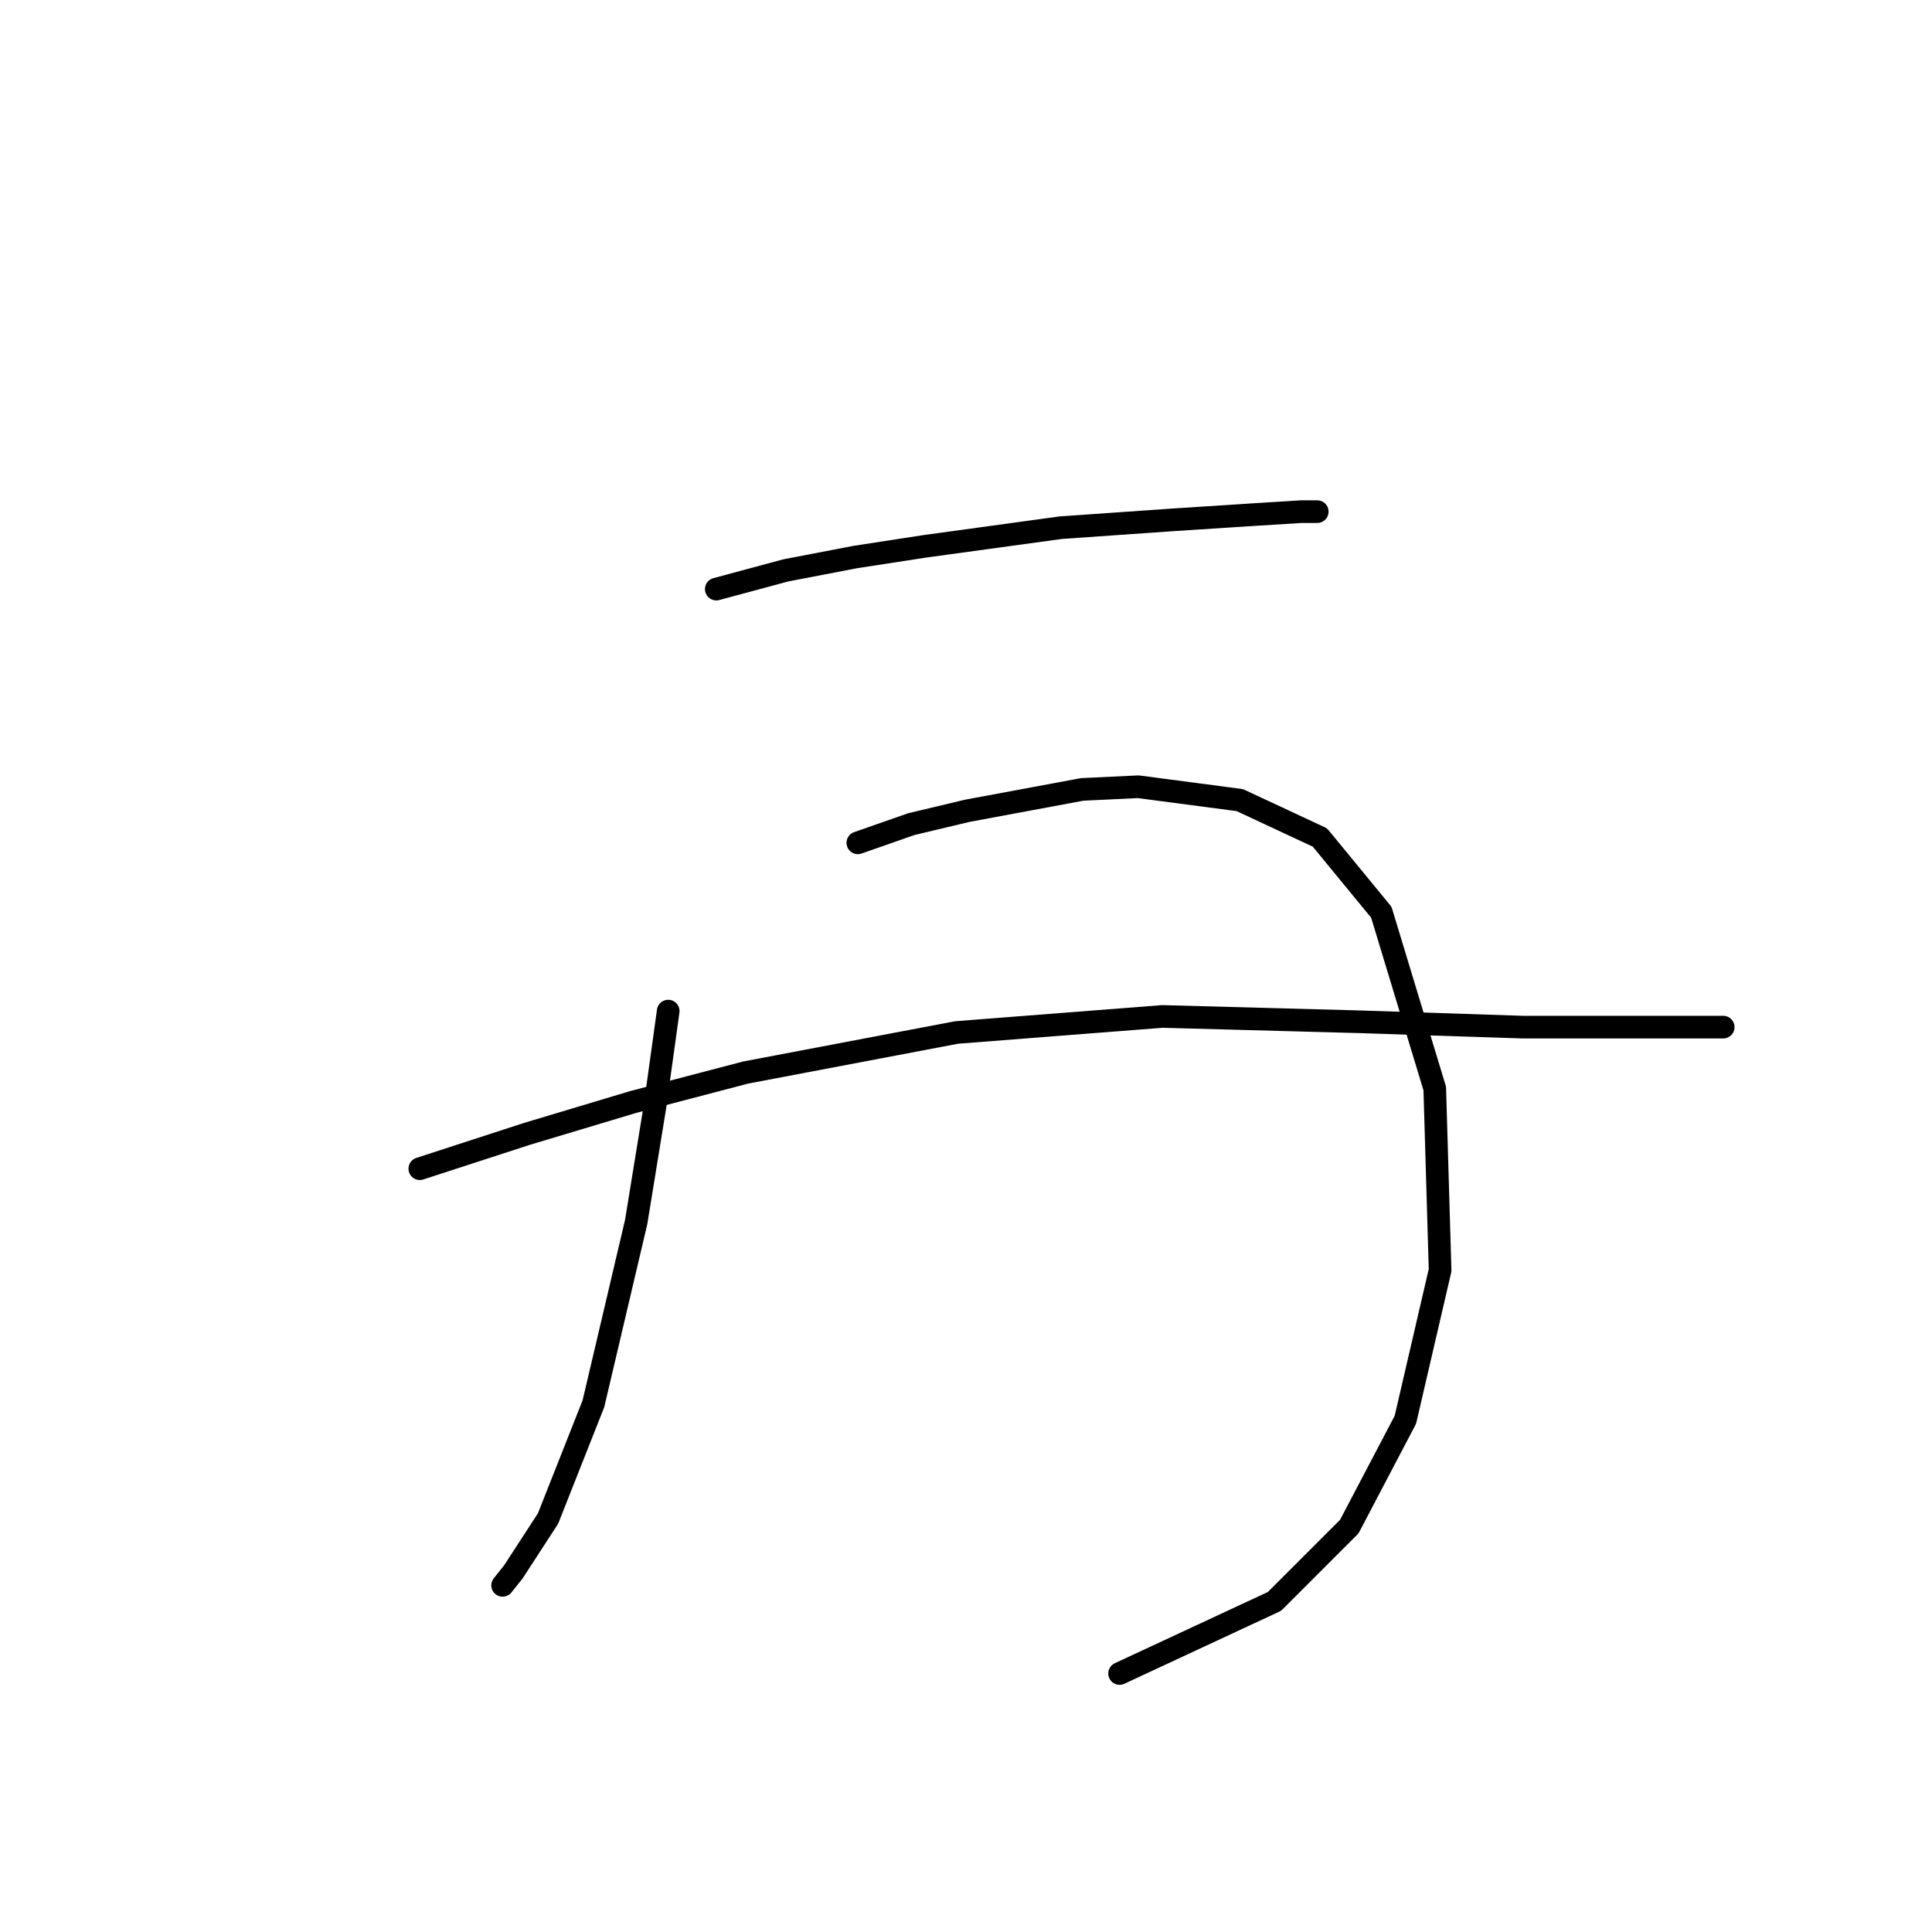 <?xml version="1.0" standalone="no"?>
    <svg width="256" height="256" xmlns="http://www.w3.org/2000/svg" version="1.1">
    <polyline stroke="black" stroke-width="3" stroke-linecap="round" fill="transparent" stroke-linejoin="round" points="94.911 78.059 104.112 75.581 113.314 73.812 122.516 72.396 140.565 69.919 155.783 68.857 166.755 68.149 172.417 67.795 174.541 67.795 174.541 67.795 " />
        <polyline stroke="black" stroke-width="3" stroke-linecap="round" fill="transparent" stroke-linejoin="round" points="88.54 133.977 86.771 146.718 84.293 161.936 78.631 186.002 72.614 201.22 68.013 208.298 66.598 210.068 66.598 210.068 " />
        <polyline stroke="black" stroke-width="3" stroke-linecap="round" fill="transparent" stroke-linejoin="round" points="113.668 111.68 120.746 109.203 128.178 107.433 143.397 104.602 150.829 104.248 164.277 106.018 174.895 110.973 183.035 120.882 190.113 144.24 190.821 168.306 186.22 188.125 178.788 202.282 168.878 212.191 148.351 221.747 148.351 221.747 " />
        <polyline stroke="black" stroke-width="3" stroke-linecap="round" fill="transparent" stroke-linejoin="round" points="55.626 154.858 69.783 150.257 83.939 146.01 98.804 142.117 126.763 136.808 154.014 134.685 180.203 135.392 201.792 136.1 217.718 136.1 228.335 136.1 228.335 136.1 " />
        </svg>
